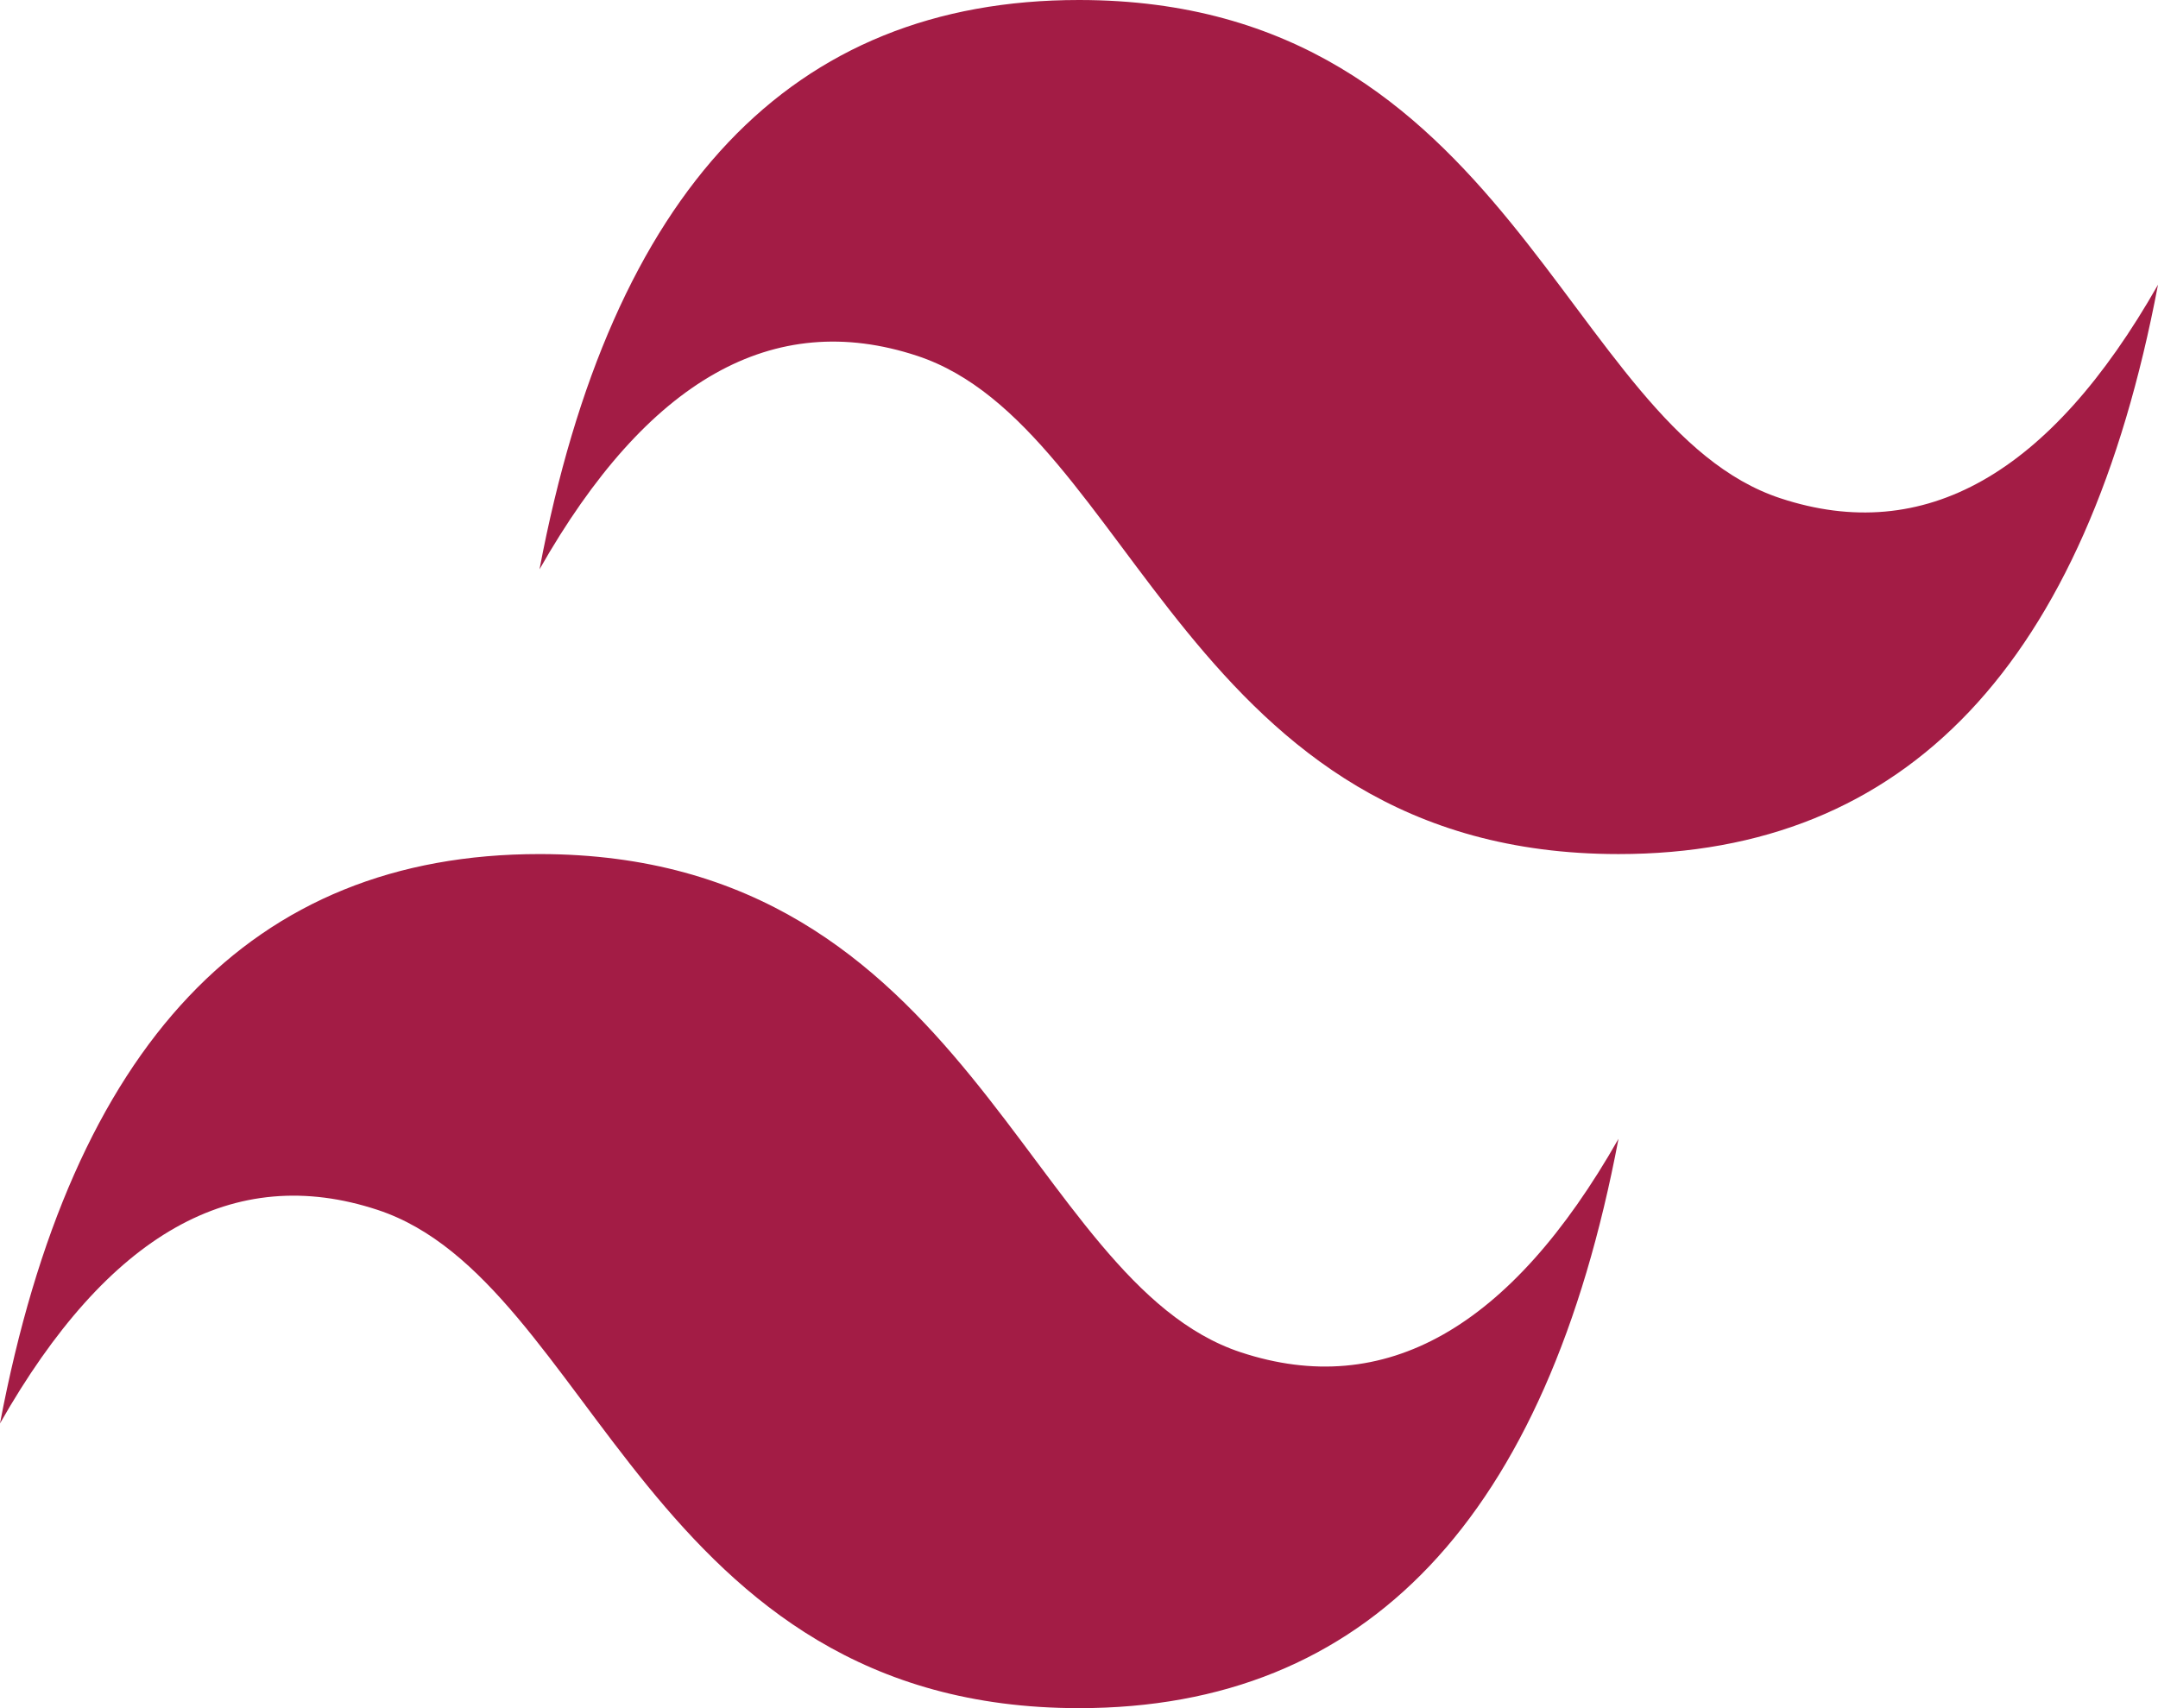 <svg width="24" height="19" viewBox="0 0 24 19" fill="none" xmlns="http://www.w3.org/2000/svg">
<path fill-rule="evenodd" clip-rule="evenodd" d="M6 6.333C6.8 2.111 8.8 0 12 0C16.8 0 17.4 4.75 19.8 5.542C21.4 6.07 22.8 5.278 24 3.167C23.2 7.389 21.2 9.5 18 9.5C13.2 9.5 12.6 4.75 10.2 3.958C8.6 3.43 7.2 4.222 6 6.333ZM0 15.833C0.8 11.611 2.8 9.5 6 9.5C10.8 9.5 11.4 14.25 13.8 15.042C15.4 15.57 16.8 14.778 18 12.667C17.2 16.889 15.2 19 12 19C7.2 19 6.6 14.25 4.2 13.458C2.6 12.93 1.2 13.722 0 15.833Z" fill="#A31C45"/>
</svg>
